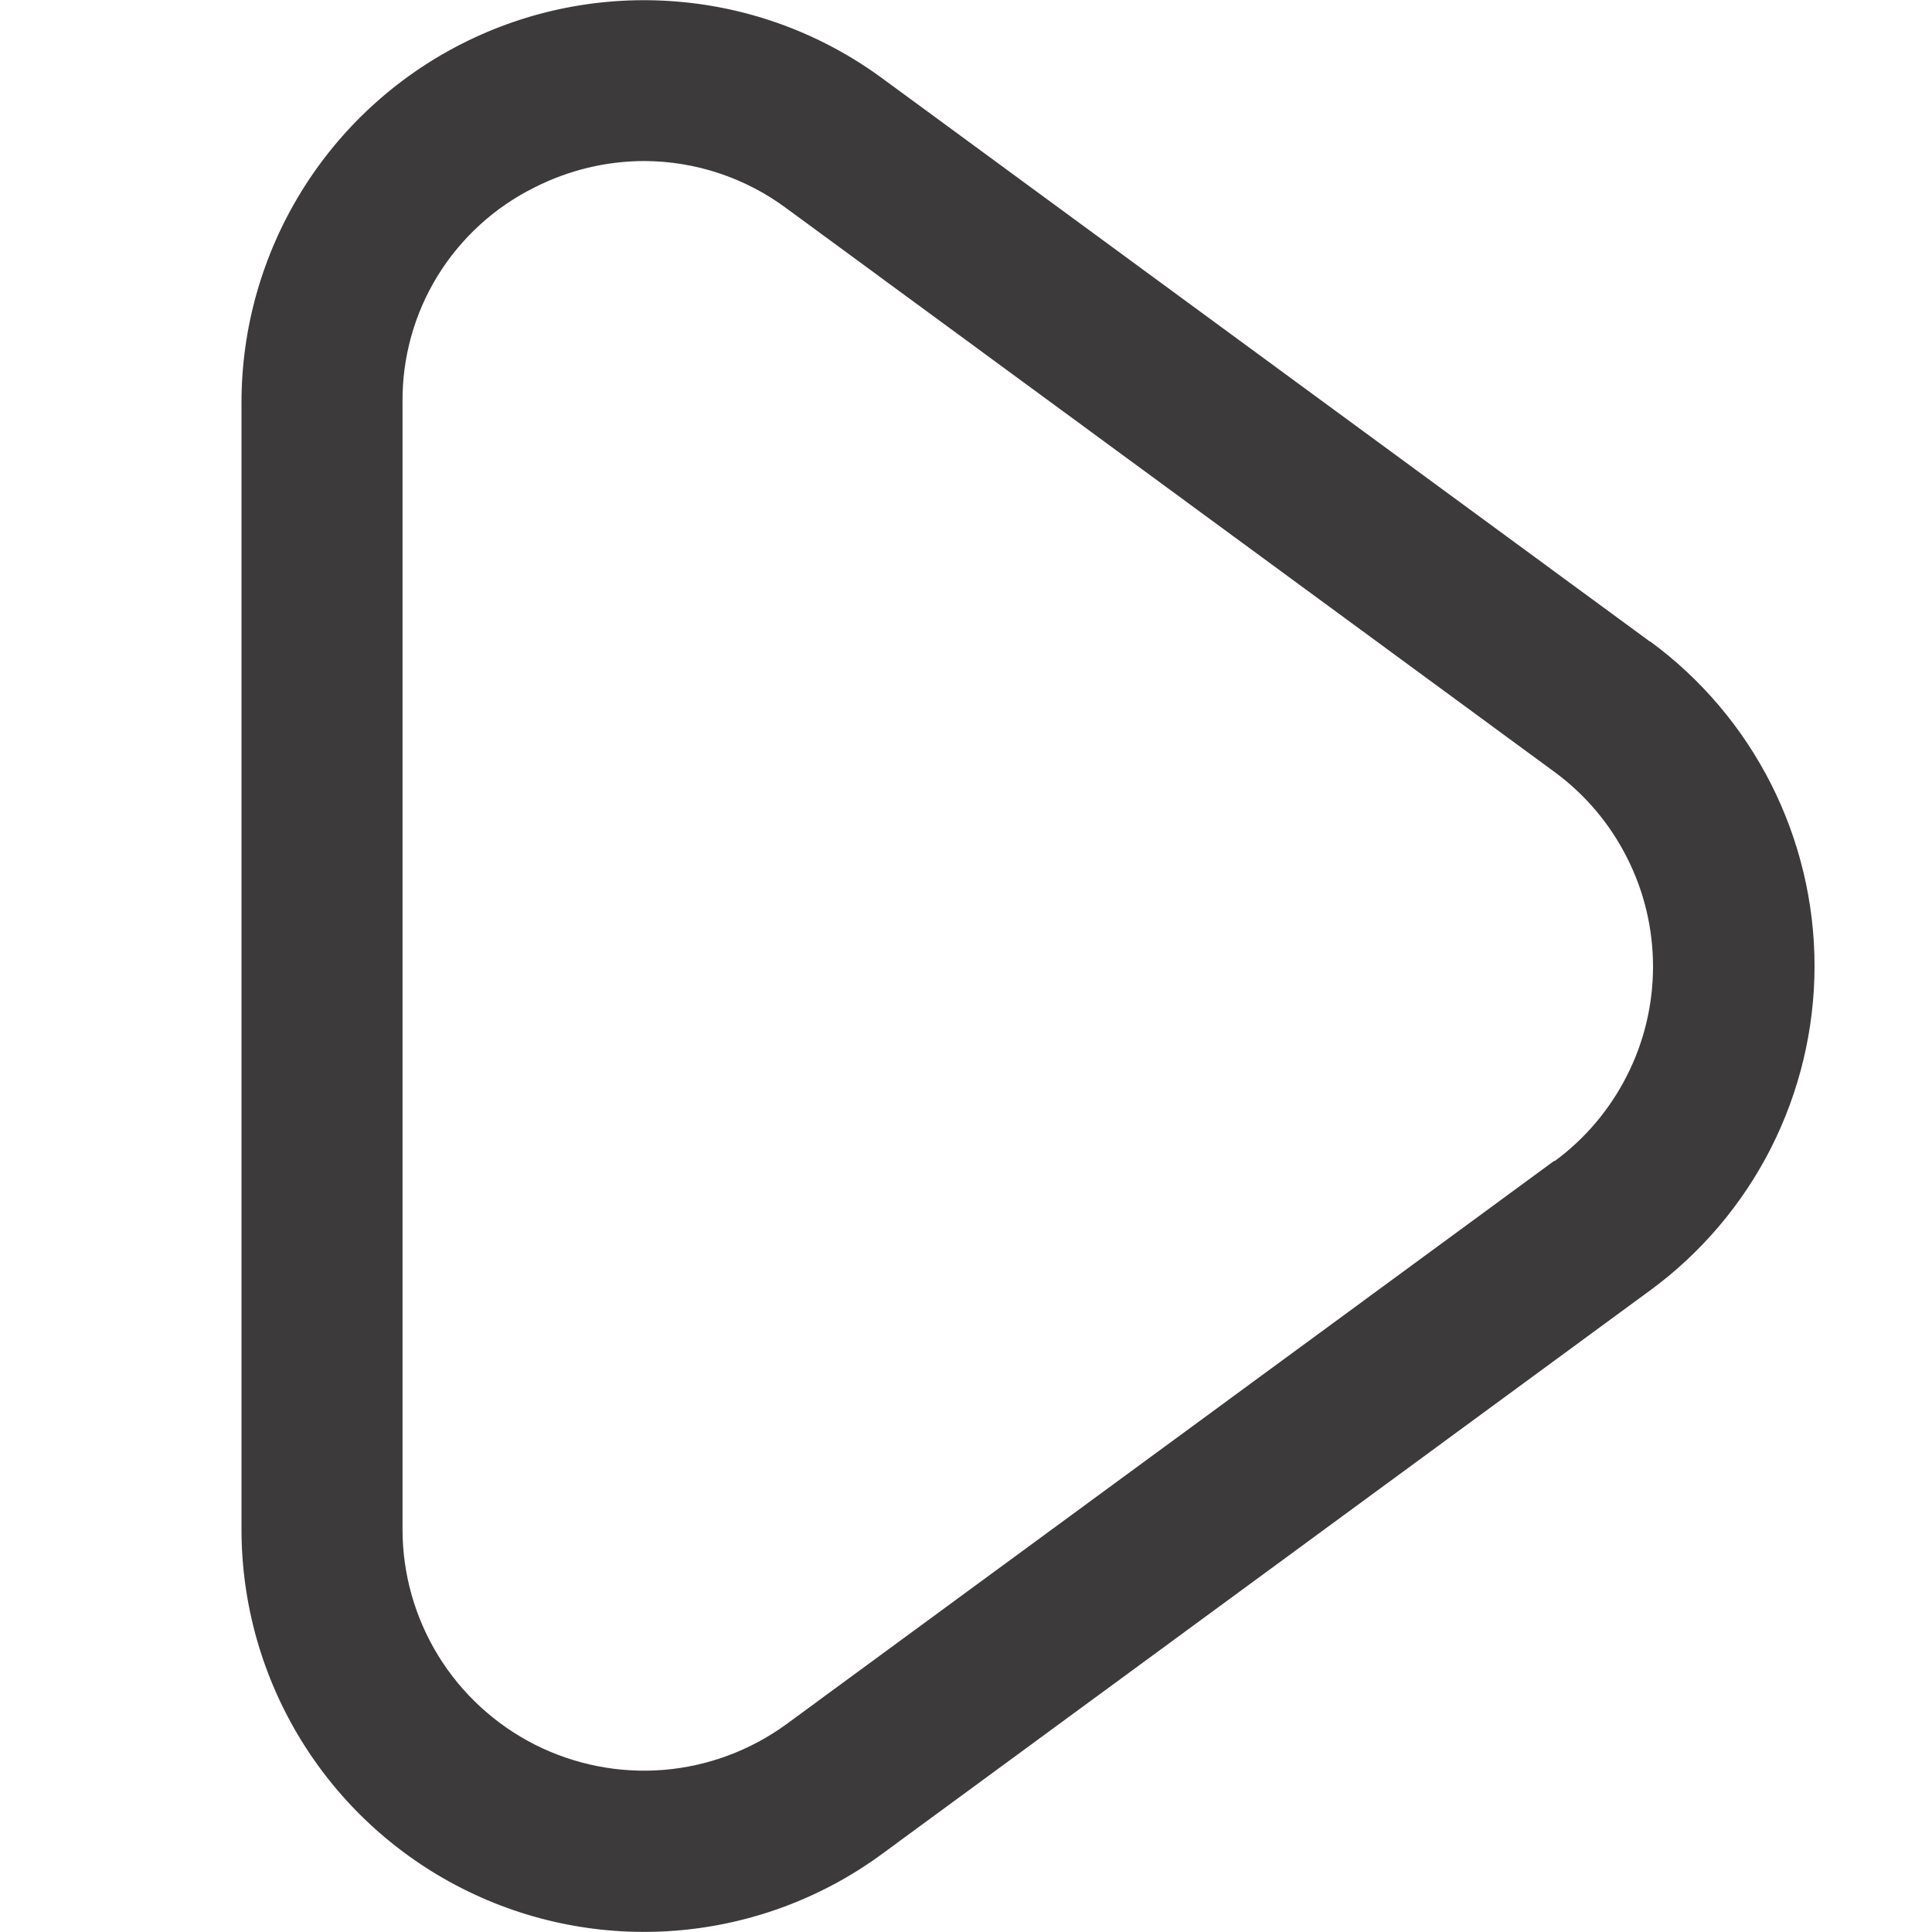 <svg width="20" height="20" viewBox="0 0 20 20" fill="none" xmlns="http://www.w3.org/2000/svg">
<path d="M17.078 6.64L9.128 0.807C8.507 0.352 7.773 0.078 7.006 0.016C6.239 -0.047 5.469 0.104 4.783 0.452C4.096 0.8 3.52 1.331 3.117 1.987C2.714 2.643 2.5 3.397 2.5 4.167V15.833C2.5 16.603 2.714 17.358 3.117 18.014C3.52 18.67 4.097 19.201 4.784 19.549C5.471 19.897 6.24 20.048 7.008 19.985C7.775 19.922 8.51 19.648 9.131 19.192L17.081 13.359C17.609 12.972 18.038 12.466 18.334 11.883C18.629 11.299 18.784 10.654 18.784 9.999C18.784 9.345 18.629 8.7 18.334 8.116C18.038 7.532 17.609 7.026 17.081 6.639L17.078 6.64ZM16.092 12.015L8.142 17.848C7.769 18.12 7.329 18.284 6.869 18.322C6.409 18.359 5.948 18.268 5.536 18.06C5.125 17.851 4.779 17.533 4.537 17.14C4.296 16.747 4.167 16.295 4.167 15.833V4.167C4.162 3.704 4.288 3.25 4.53 2.856C4.772 2.463 5.12 2.145 5.534 1.94C5.887 1.761 6.276 1.667 6.672 1.667C7.202 1.669 7.717 1.841 8.142 2.157L16.092 7.991C16.408 8.223 16.665 8.526 16.842 8.877C17.02 9.227 17.112 9.613 17.112 10.006C17.112 10.398 17.02 10.785 16.842 11.135C16.665 11.485 16.408 11.789 16.092 12.021V12.015Z" fill="#3C3A3B"/>
</svg>
